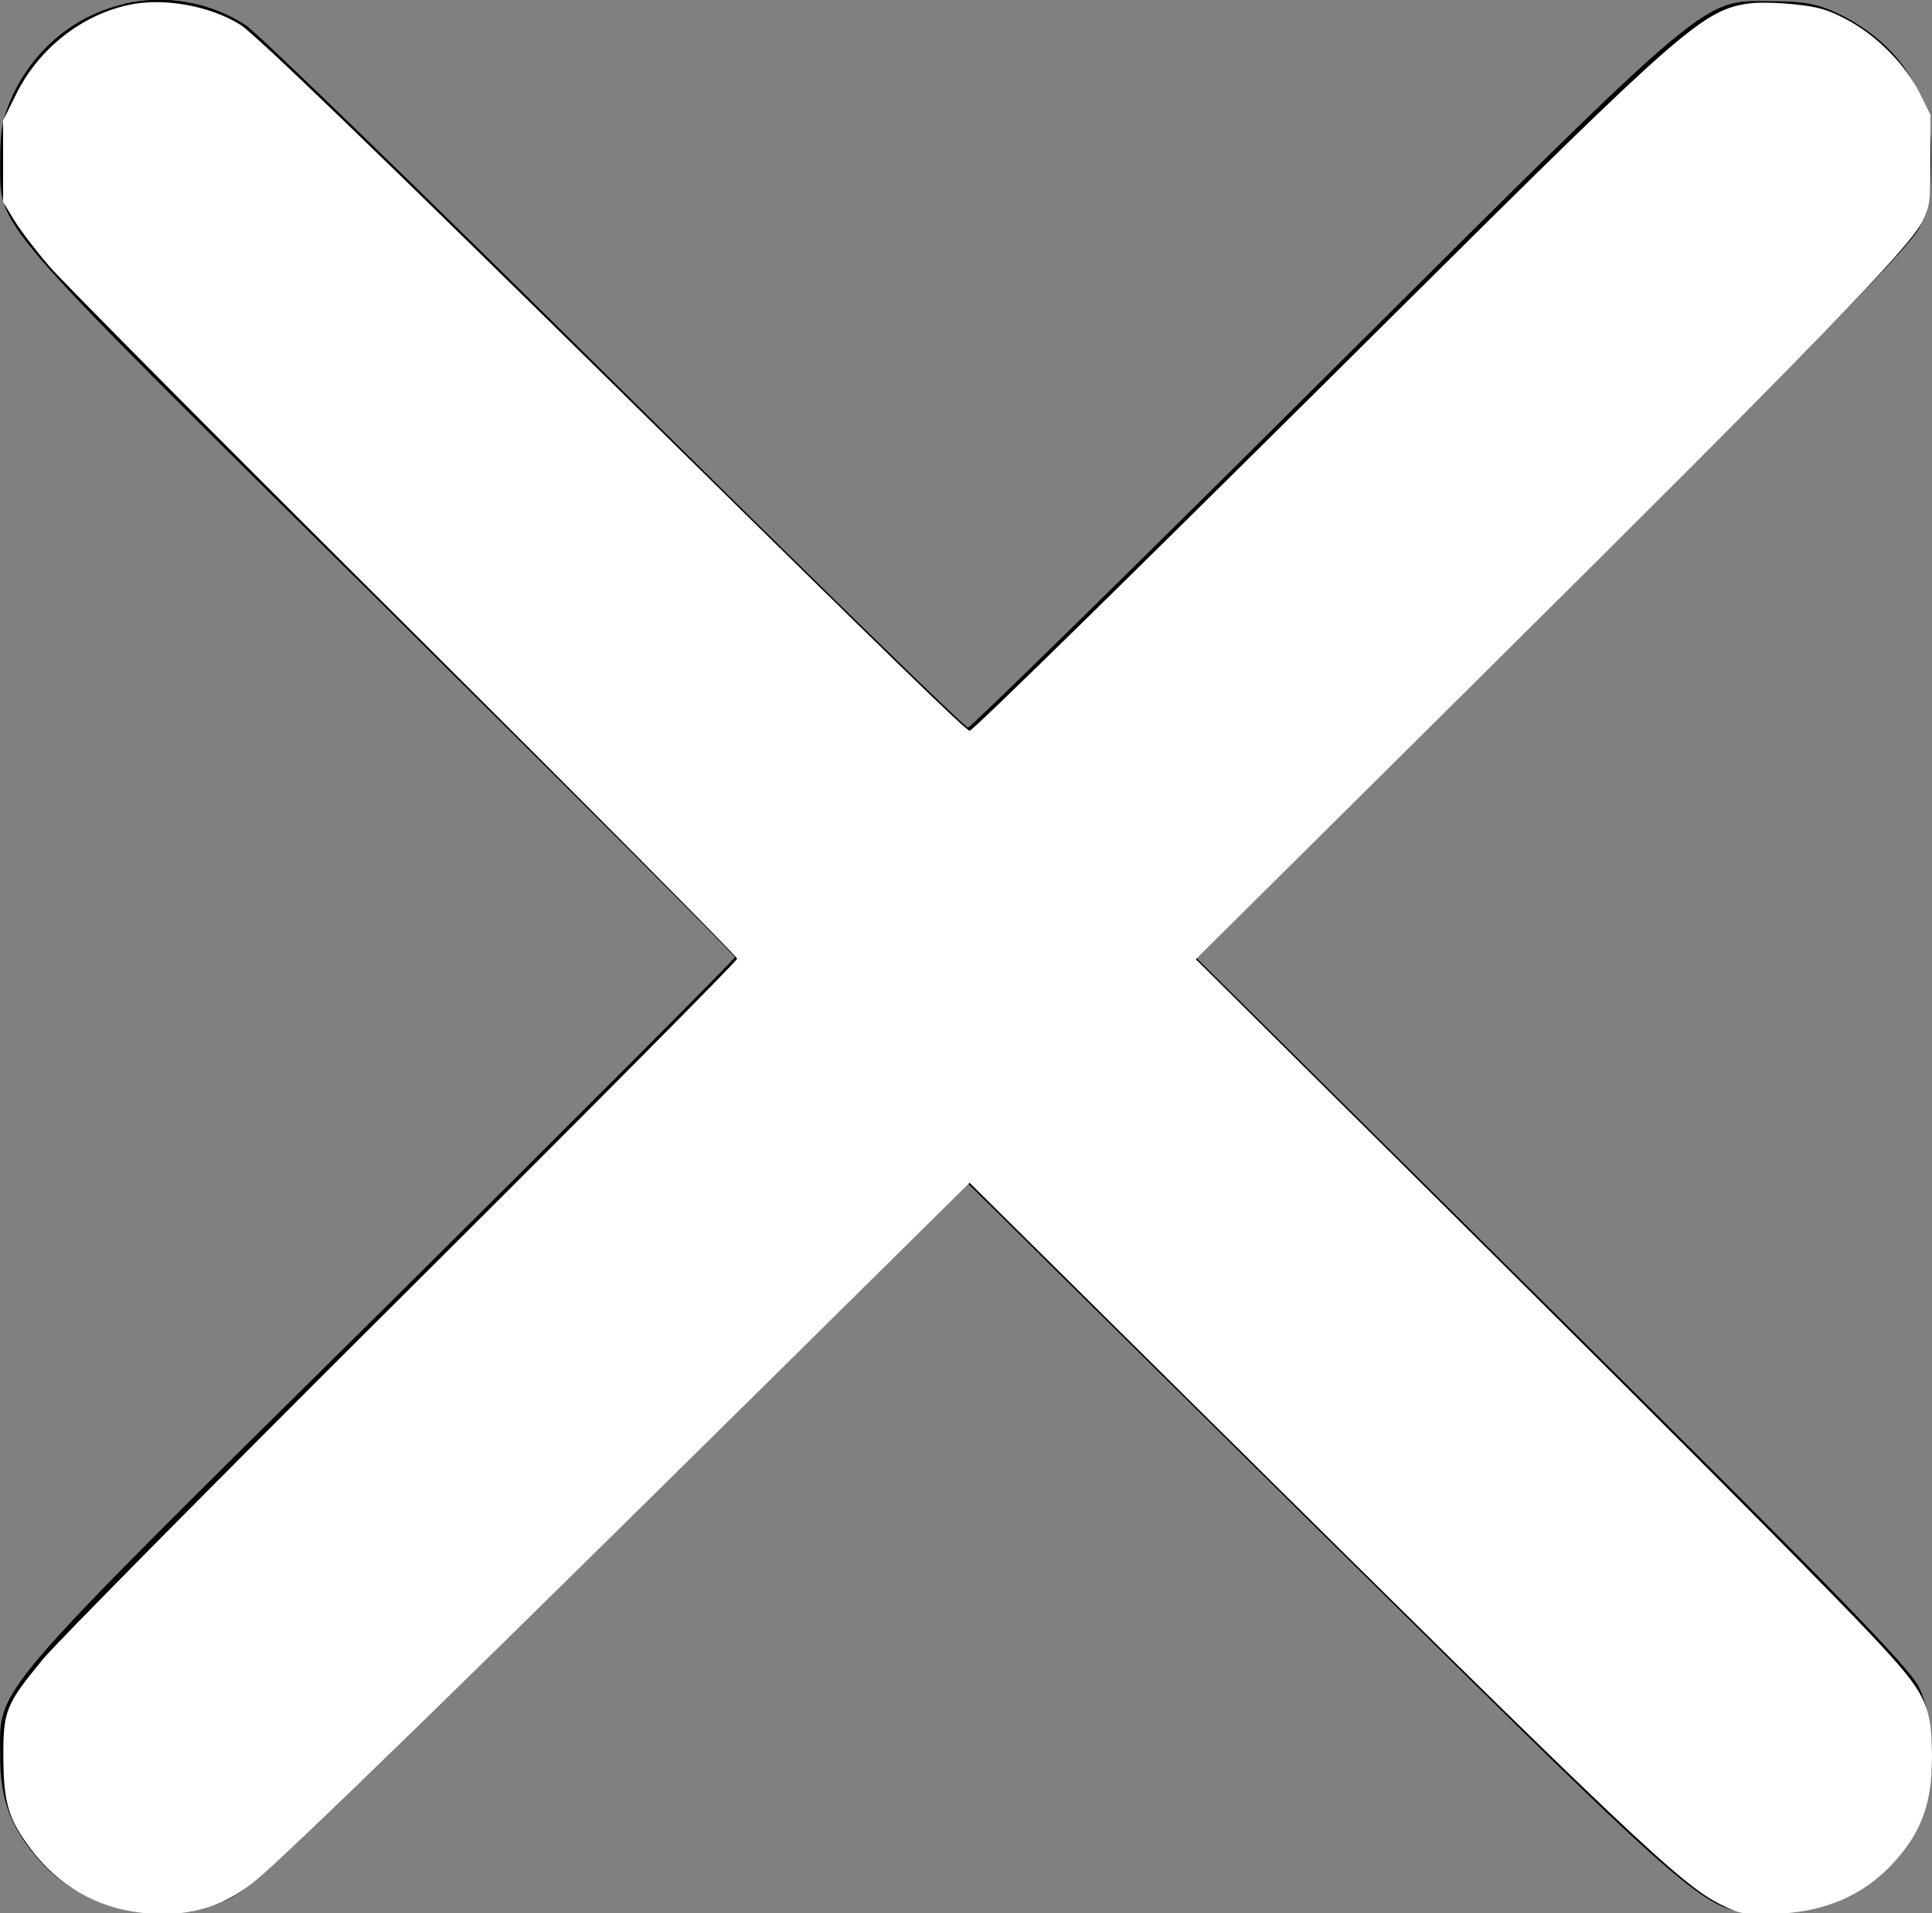 <?xml version="1.0" encoding="UTF-8" standalone="no"?>
<!-- Created with Inkscape (http://www.inkscape.org/) -->

<svg
   width="13.536mm"
   height="13.407mm"
   viewBox="0 0 13.536 13.407"
   version="1.1"
   id="svg5"
   xml:space="preserve"
   inkscape:version="1.2.2 (732a01da63, 2022-12-09)"
   sodipodi:docname="close.svg"
   xmlns:inkscape="http://www.inkscape.org/namespaces/inkscape"
   xmlns:sodipodi="http://sodipodi.sourceforge.net/DTD/sodipodi-0.dtd"
   xmlns="http://www.w3.org/2000/svg"
   xmlns:svg="http://www.w3.org/2000/svg"><rect x="0" y="0" width="13.536" height="13.407" fill="#808080" stroke="none"/><sodipodi:namedview
     id="namedview7"
     pagecolor="#ffffff"
     bordercolor="#000000"
     borderopacity="0.25"
     inkscape:showpageshadow="2"
     inkscape:pageopacity="0.0"
     inkscape:pagecheckerboard="0"
     inkscape:deskcolor="#d1d1d1"
     inkscape:document-units="mm"
     showgrid="false"
     inkscape:zoom="12.186869"
     inkscape:cx="2.2565271"
     inkscape:cy="30.647741"
     inkscape:window-width="2400"
     inkscape:window-height="1284"
     inkscape:window-x="-9"
     inkscape:window-y="-9"
     inkscape:window-maximized="1"
     inkscape:current-layer="layer1" /><defs
     id="defs2" /><g
     inkscape:label="Capa 1"
     inkscape:groupmode="layer"
     id="layer1"
     transform="translate(-26.232,-53.217)"><path
       d="m 27.098,53.246 c -0.337,0.078 -0.621,0.309 -0.775,0.635 -0.072,0.156 -0.09,0.248 -0.09,0.461 0.004,0.486 -0.118,0.344 2.656,3.088 1.368,1.356 2.491,2.481 2.491,2.495 0,0.014 -1.116,1.132 -2.48,2.485 -2.782,2.751 -2.667,2.62 -2.667,3.113 0,0.316 0.079,0.515 0.287,0.745 0.305,0.334 0.808,0.444 1.26,0.28 0.197,-0.071 0.341,-0.206 2.721,-2.556 l 2.513,-2.481 2.495,2.467 c 2.775,2.74 2.66,2.644 3.13,2.644 0.452,0 0.833,-0.227 1.034,-0.625 0.126,-0.248 0.129,-0.696 0.004,-0.955 -0.068,-0.142 -0.603,-0.689 -2.574,-2.644 l -2.488,-2.467 2.488,-2.47 c 1.902,-1.892 2.505,-2.513 2.574,-2.644 0.068,-0.142 0.086,-0.231 0.086,-0.476 0,-0.259 -0.014,-0.33 -0.101,-0.504 -0.111,-0.227 -0.305,-0.408 -0.56,-0.529 -0.126,-0.06 -0.23,-0.082 -0.434,-0.082 -0.524,-0.004 -0.384,-0.121 -3.159,2.641 -1.353,1.349 -2.477,2.449 -2.495,2.449 -0.022,0 -1.134,-1.086 -2.477,-2.417 -1.342,-1.328 -2.505,-2.456 -2.584,-2.506 -0.251,-0.163 -0.564,-0.217 -0.854,-0.149 z"
       id="path11"
       style="fill:#000000;stroke:none;stroke-width:0.004" /><path
       style="fill:#ffffff;stroke-width:0.019"
       d="M 3.733,50.582 C 2.553,50.448 1.546,49.868 0.819,48.902 0.225,48.112 0.096,47.687 0.089,46.484 0.081,45.244 0.15,45.073 1.142,43.869 1.5,43.435 5.774,39.114 10.641,34.268 c 4.866,-4.846 8.848,-8.858 8.848,-8.915 0,-0.057 -3.946,-4.031 -8.769,-8.831 C 5.897,11.723 1.659,7.456 1.304,7.042 0.948,6.628 0.527,6.075 0.369,5.814 L 0.082,5.34 V 4.264 3.188 L 0.429,2.487 C 1.029,1.276 2.171,0.381 3.446,0.121 4.355,-0.064 5.566,0.159 6.359,0.657 6.752,0.904 10.091,4.128 16.908,10.842 c 6.864,6.76 8.636,8.482 8.728,8.482 0.088,0 4.487,-4.318 11.412,-11.199 7.45,-7.404 7.998,-7.881 9.231,-8.038 0.226,-0.029 0.751,-0.016 1.168,0.028 0.624,0.066 0.863,0.135 1.354,0.39 0.794,0.412 1.576,1.197 1.953,1.957 l 0.284,0.574 v 1.19 c 0,1.131 -0.011,1.212 -0.225,1.648 C 50.482,6.548 47.914,9.194 39.147,17.894 l -7.531,7.473 6.224,6.182 c 7.681,7.629 10.949,10.92 12.06,12.145 1.032,1.137 1.179,1.485 1.179,2.784 0,1.213 -0.28,1.978 -1.018,2.784 -0.804,0.879 -1.865,1.325 -3.21,1.351 -0.775,0.015 -0.852,6.57e-4 -1.354,-0.247 -1.046,-0.517 -2.397,-1.798 -13.685,-12.972 l -6.178,-6.116 -1.946,1.924 C 11.854,44.906 7.612,49.045 6.715,49.767 5.859,50.456 4.908,50.716 3.733,50.582 Z"
       id="path196"
       transform="matrix(0.265,0,0,0.265,26.232,53.217)" /></g></svg>

